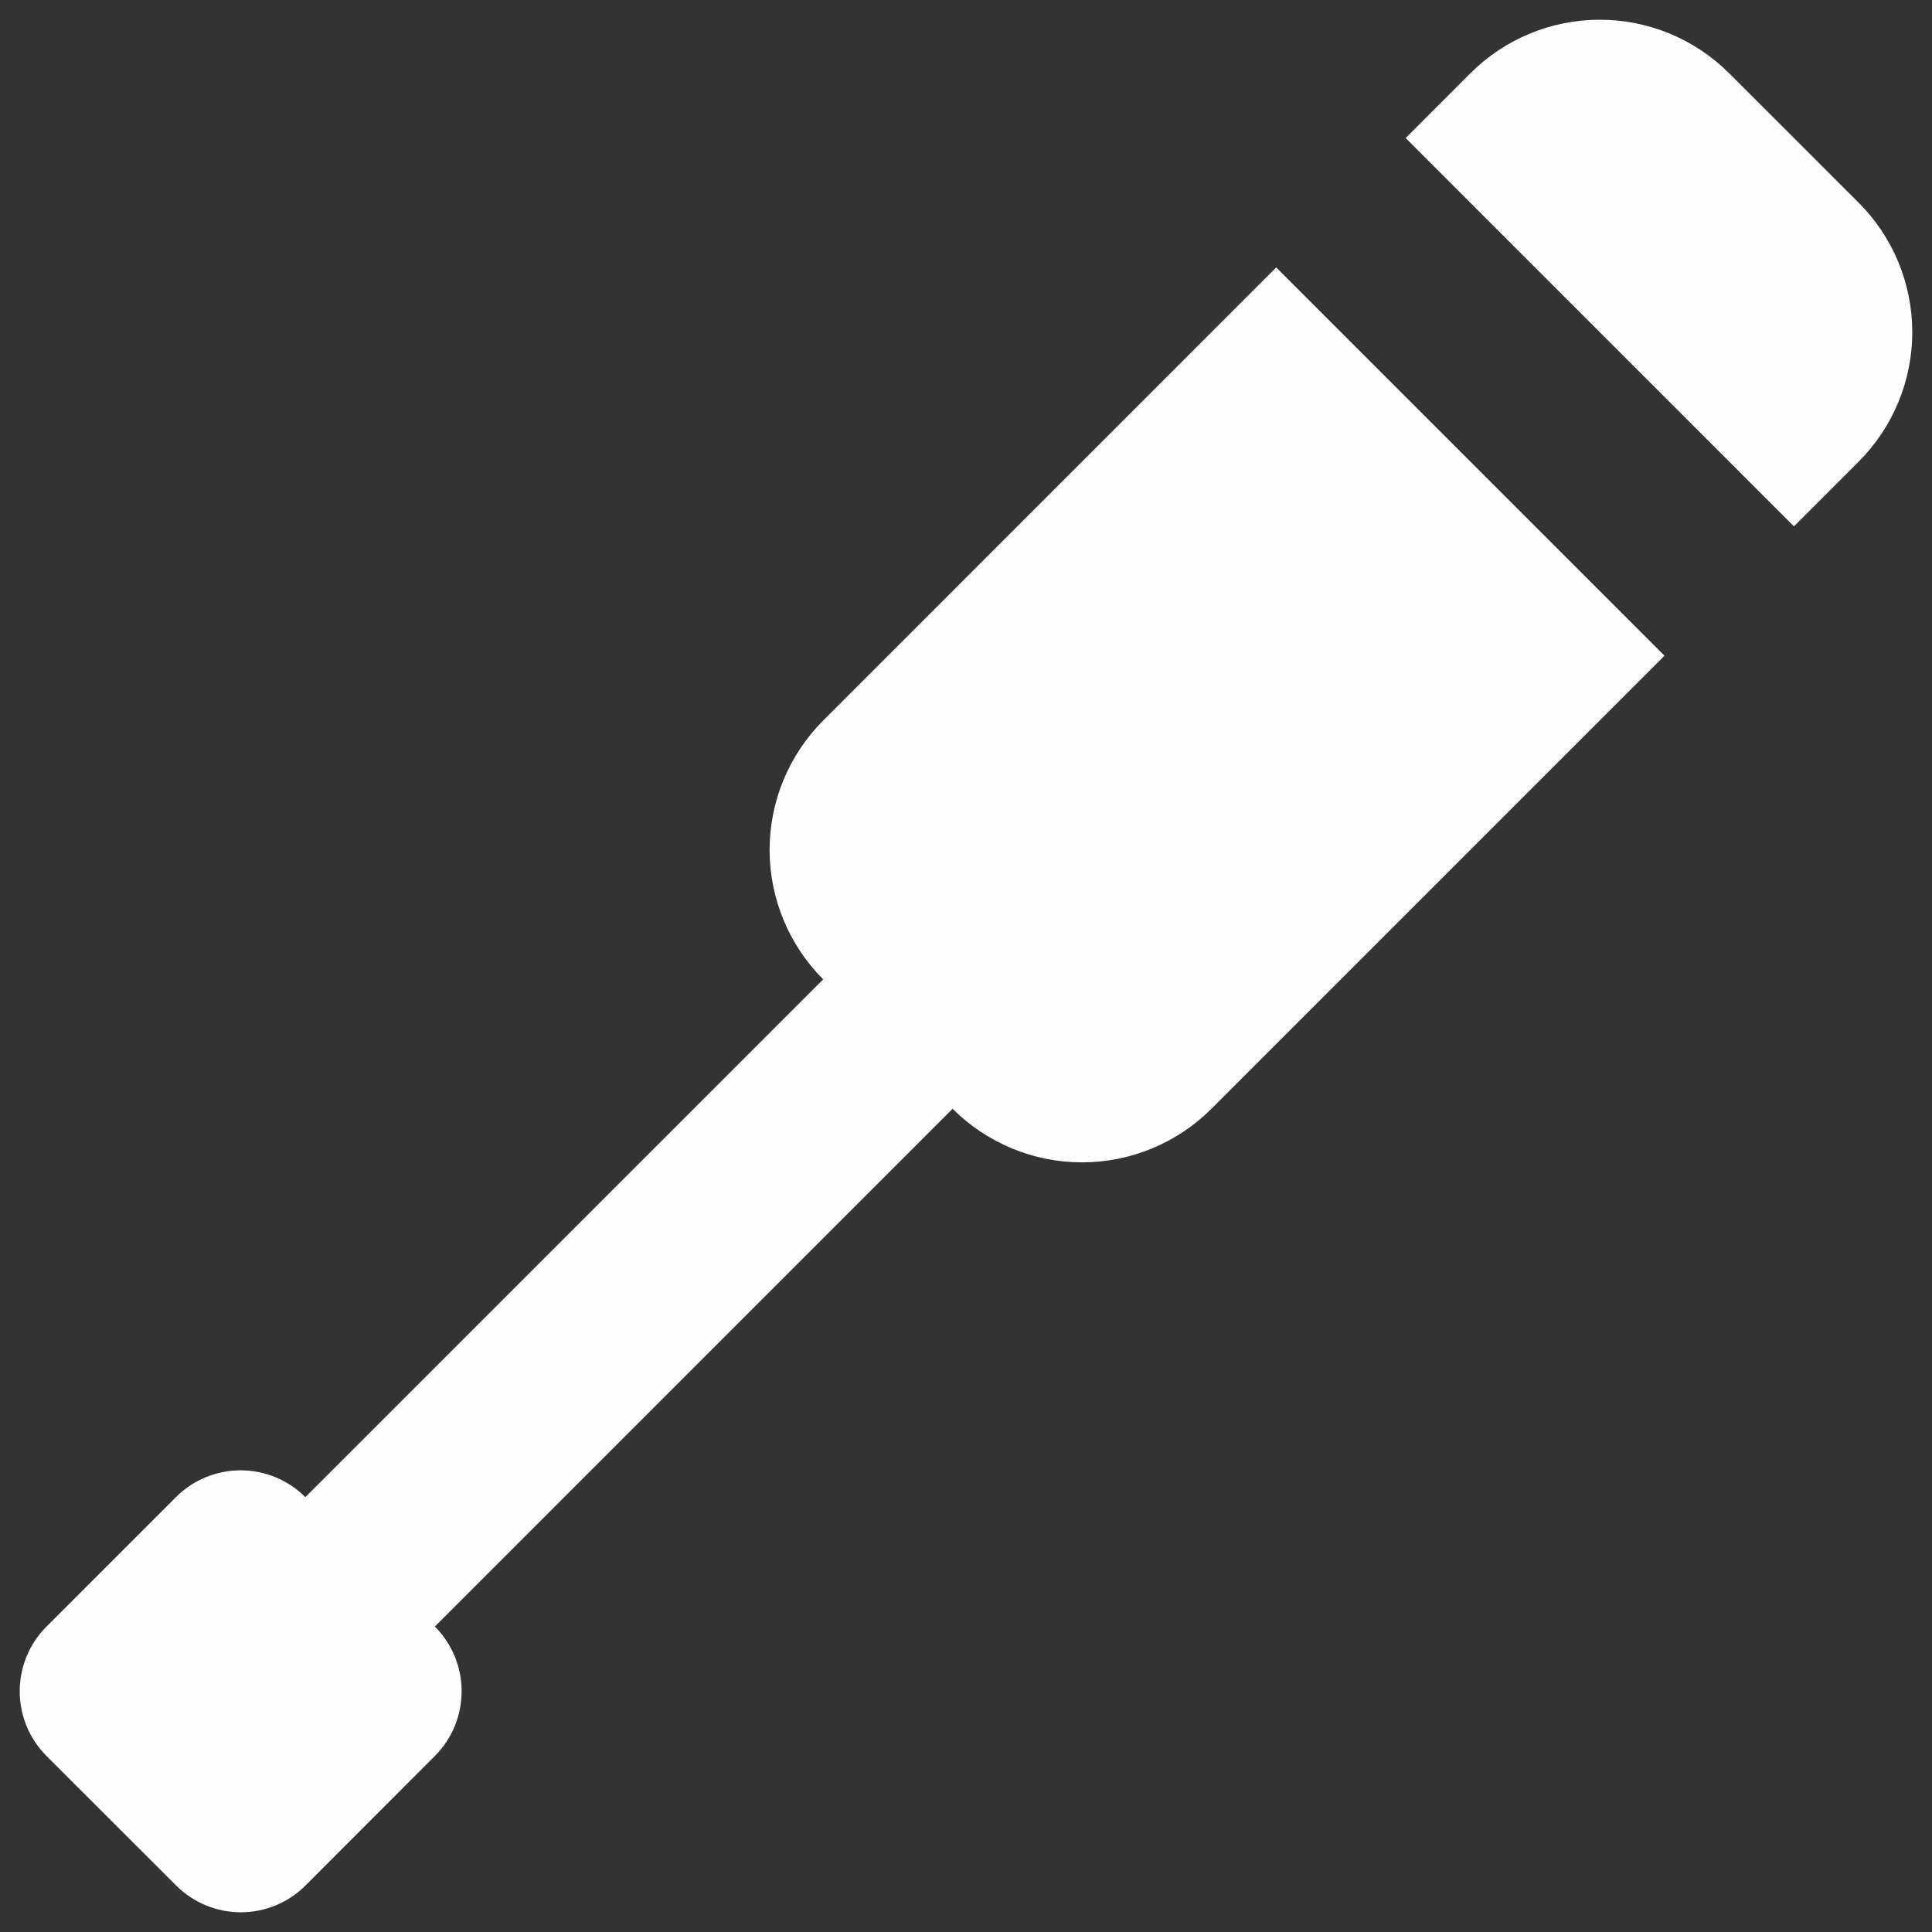 <svg width="49" height="49" viewBox="0 0 49 49" fill="none" xmlns="http://www.w3.org/2000/svg">
<rect x="0" y="0" width="49" height="49" fill="#333333" stroke="none"/>
<g id="icon / jam-icons / outline &#38; logos / screwdriver">
<path id="Vector" d="M42.215 16.63L30.725 28.121C29.854 28.991 28.674 29.48 27.442 29.48C26.211 29.48 25.031 28.991 24.16 28.121L11.029 41.253C11.464 41.688 11.708 42.279 11.708 42.894C11.708 43.51 11.464 44.1 11.029 44.536L7.749 47.82C7.314 48.255 6.723 48.5 6.108 48.5C5.492 48.5 4.902 48.255 4.467 47.82L1.18 44.536C0.744 44.1 0.5 43.51 0.5 42.894C0.5 42.279 0.744 41.688 1.18 41.253L4.462 37.971C4.897 37.535 5.488 37.291 6.103 37.291C6.719 37.291 7.309 37.535 7.744 37.971L20.878 24.839C20.008 23.968 19.519 22.787 19.519 21.556C19.519 20.325 20.008 19.145 20.878 18.274L32.368 6.783L42.215 16.63ZM45.497 13.348L35.651 3.501L37.292 1.859C38.162 0.989 39.343 0.5 40.574 0.5C41.805 0.5 42.986 0.989 43.856 1.859L47.141 5.142C48.011 6.012 48.5 7.193 48.5 8.424C48.5 9.655 48.011 10.836 47.141 11.707L45.5 13.348H45.497Z" fill="#FFFEFE"/>
</g>
</svg>
